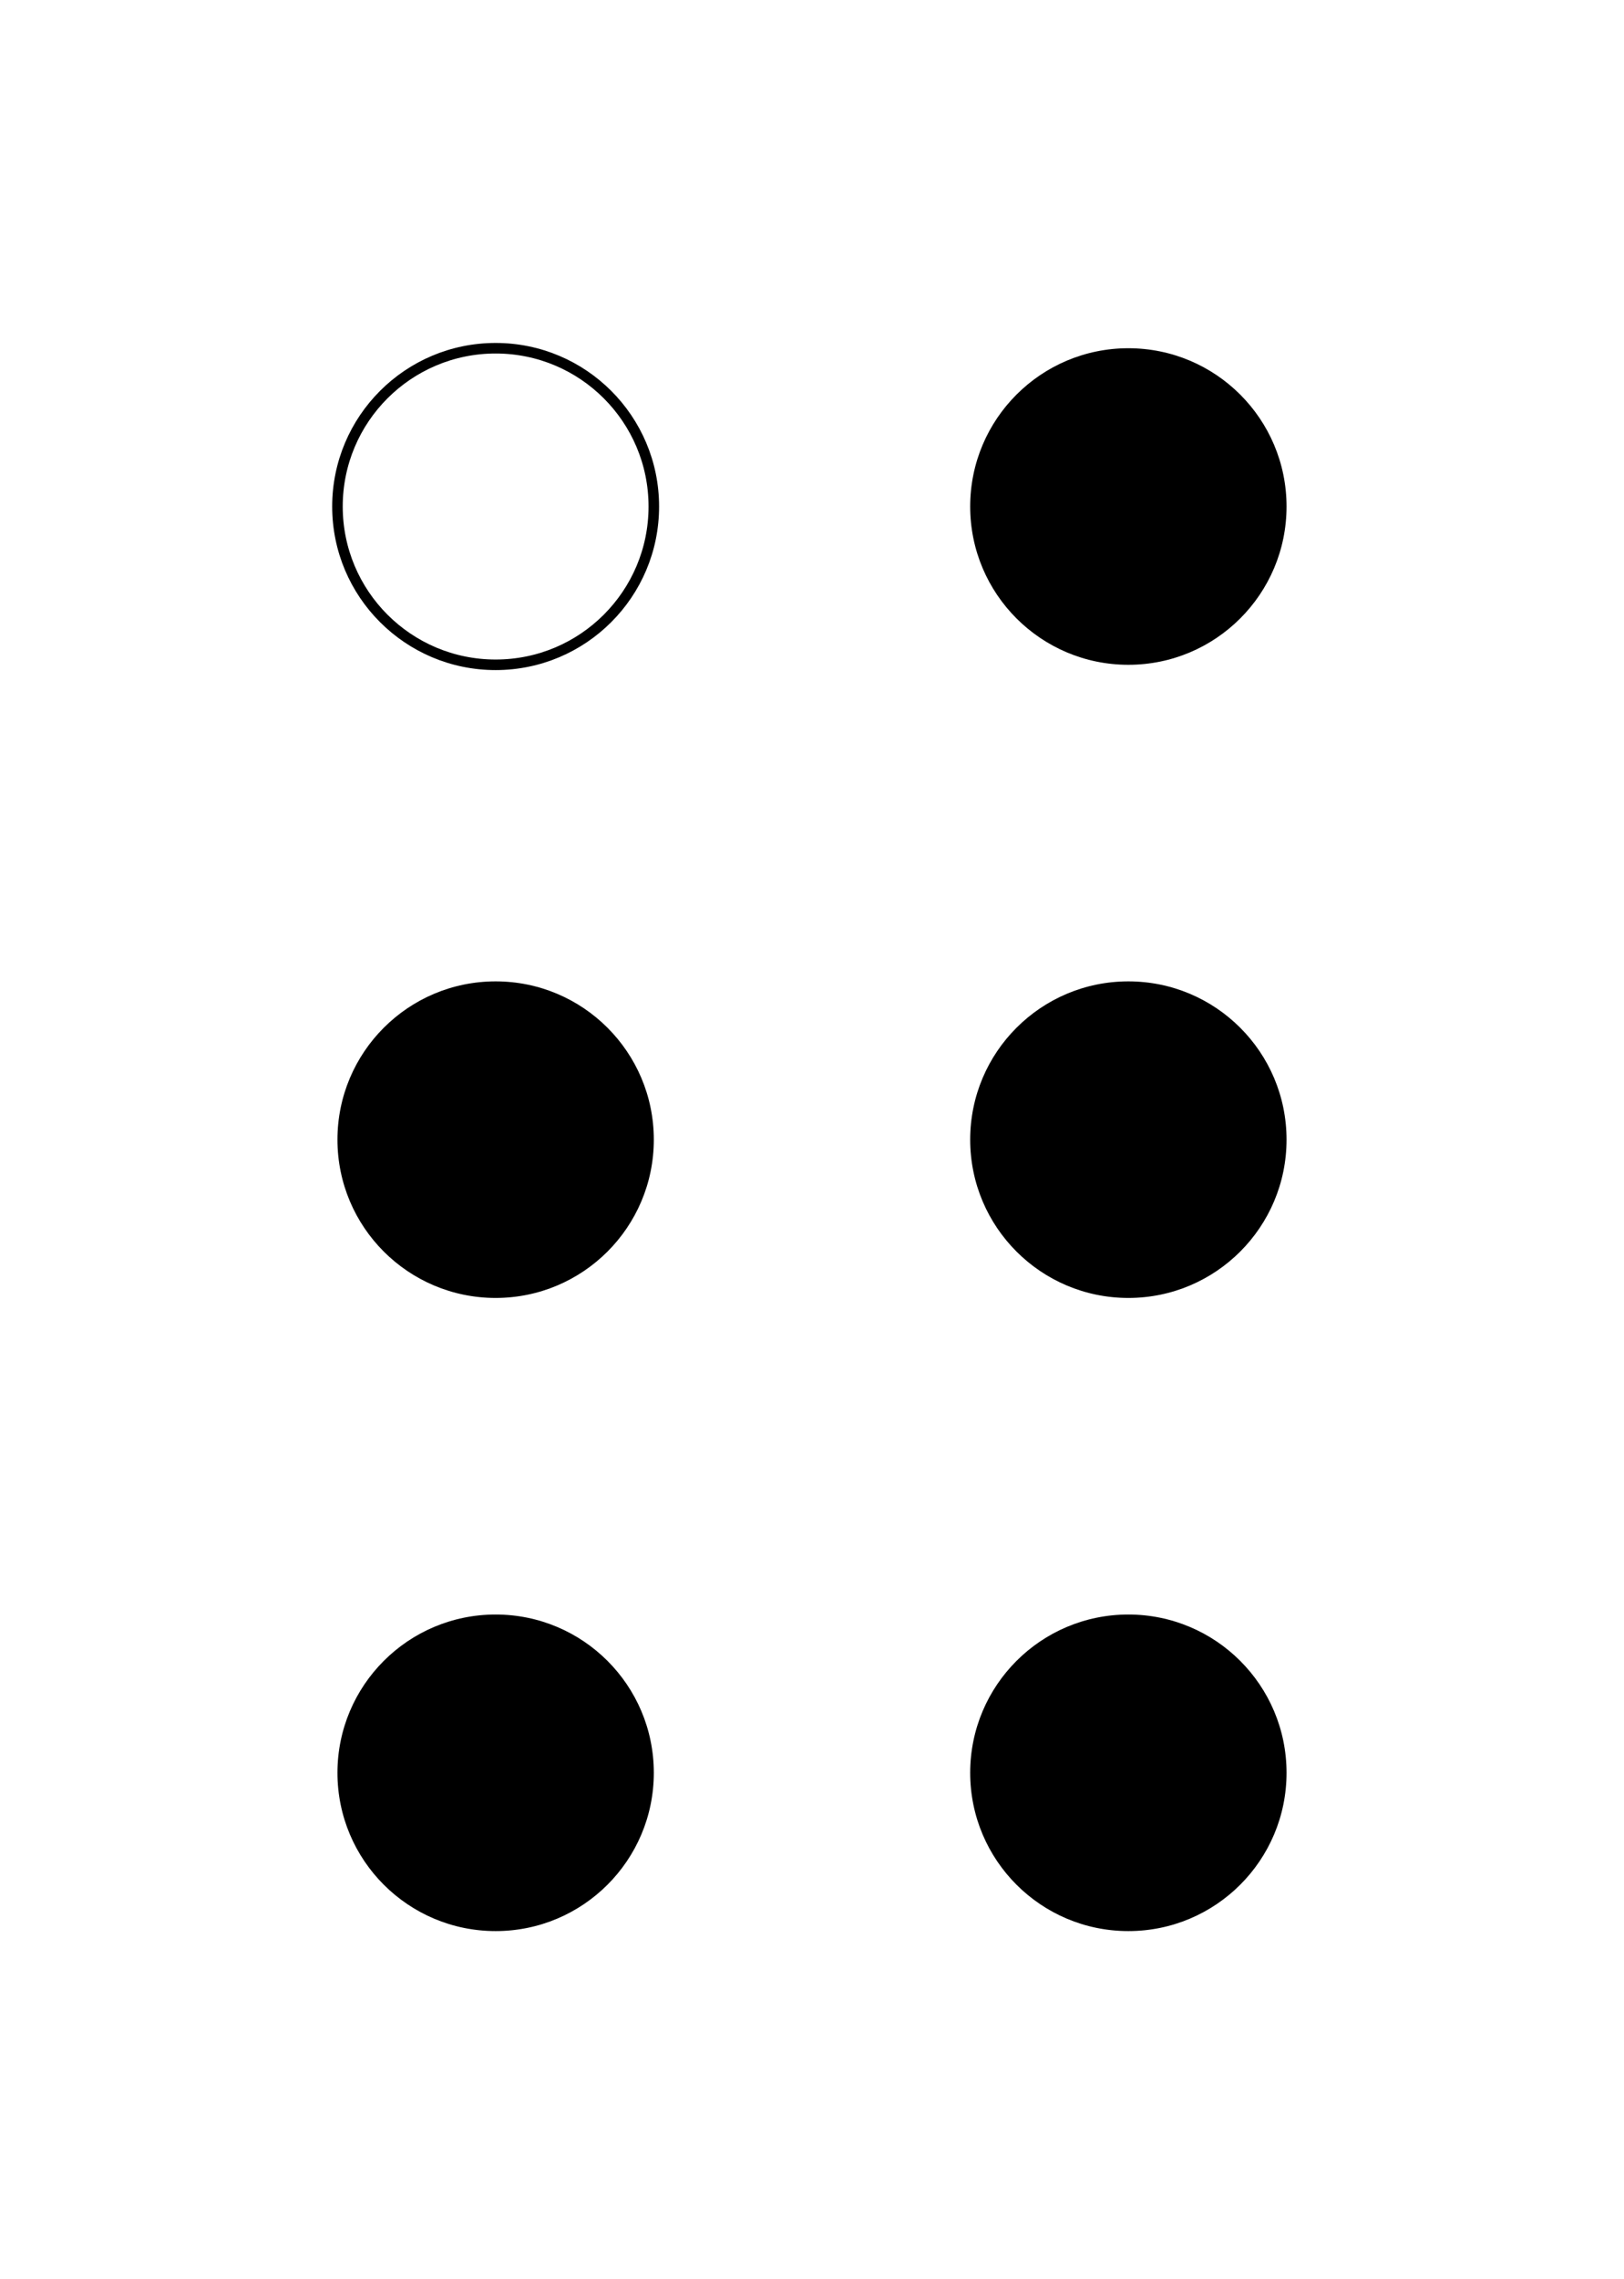 
<svg width="154" height="216" xmlns="http://www.w3.org/2000/svg">
<circle cx="47.0" cy="48.0" r="15.0" stroke="black" fill="none" /><circle cx="47.0" cy="108.0" r="15.0" fill="black" /><circle cx="47.0" cy="168.0" r="15.0" fill="black" /><circle cx="107.0" cy="48.0" r="15.0" fill="black" /><circle cx="107.0" cy="108.0" r="15.0" fill="black" /><circle cx="107.0" cy="168.0" r="15.0" fill="black" /></svg>